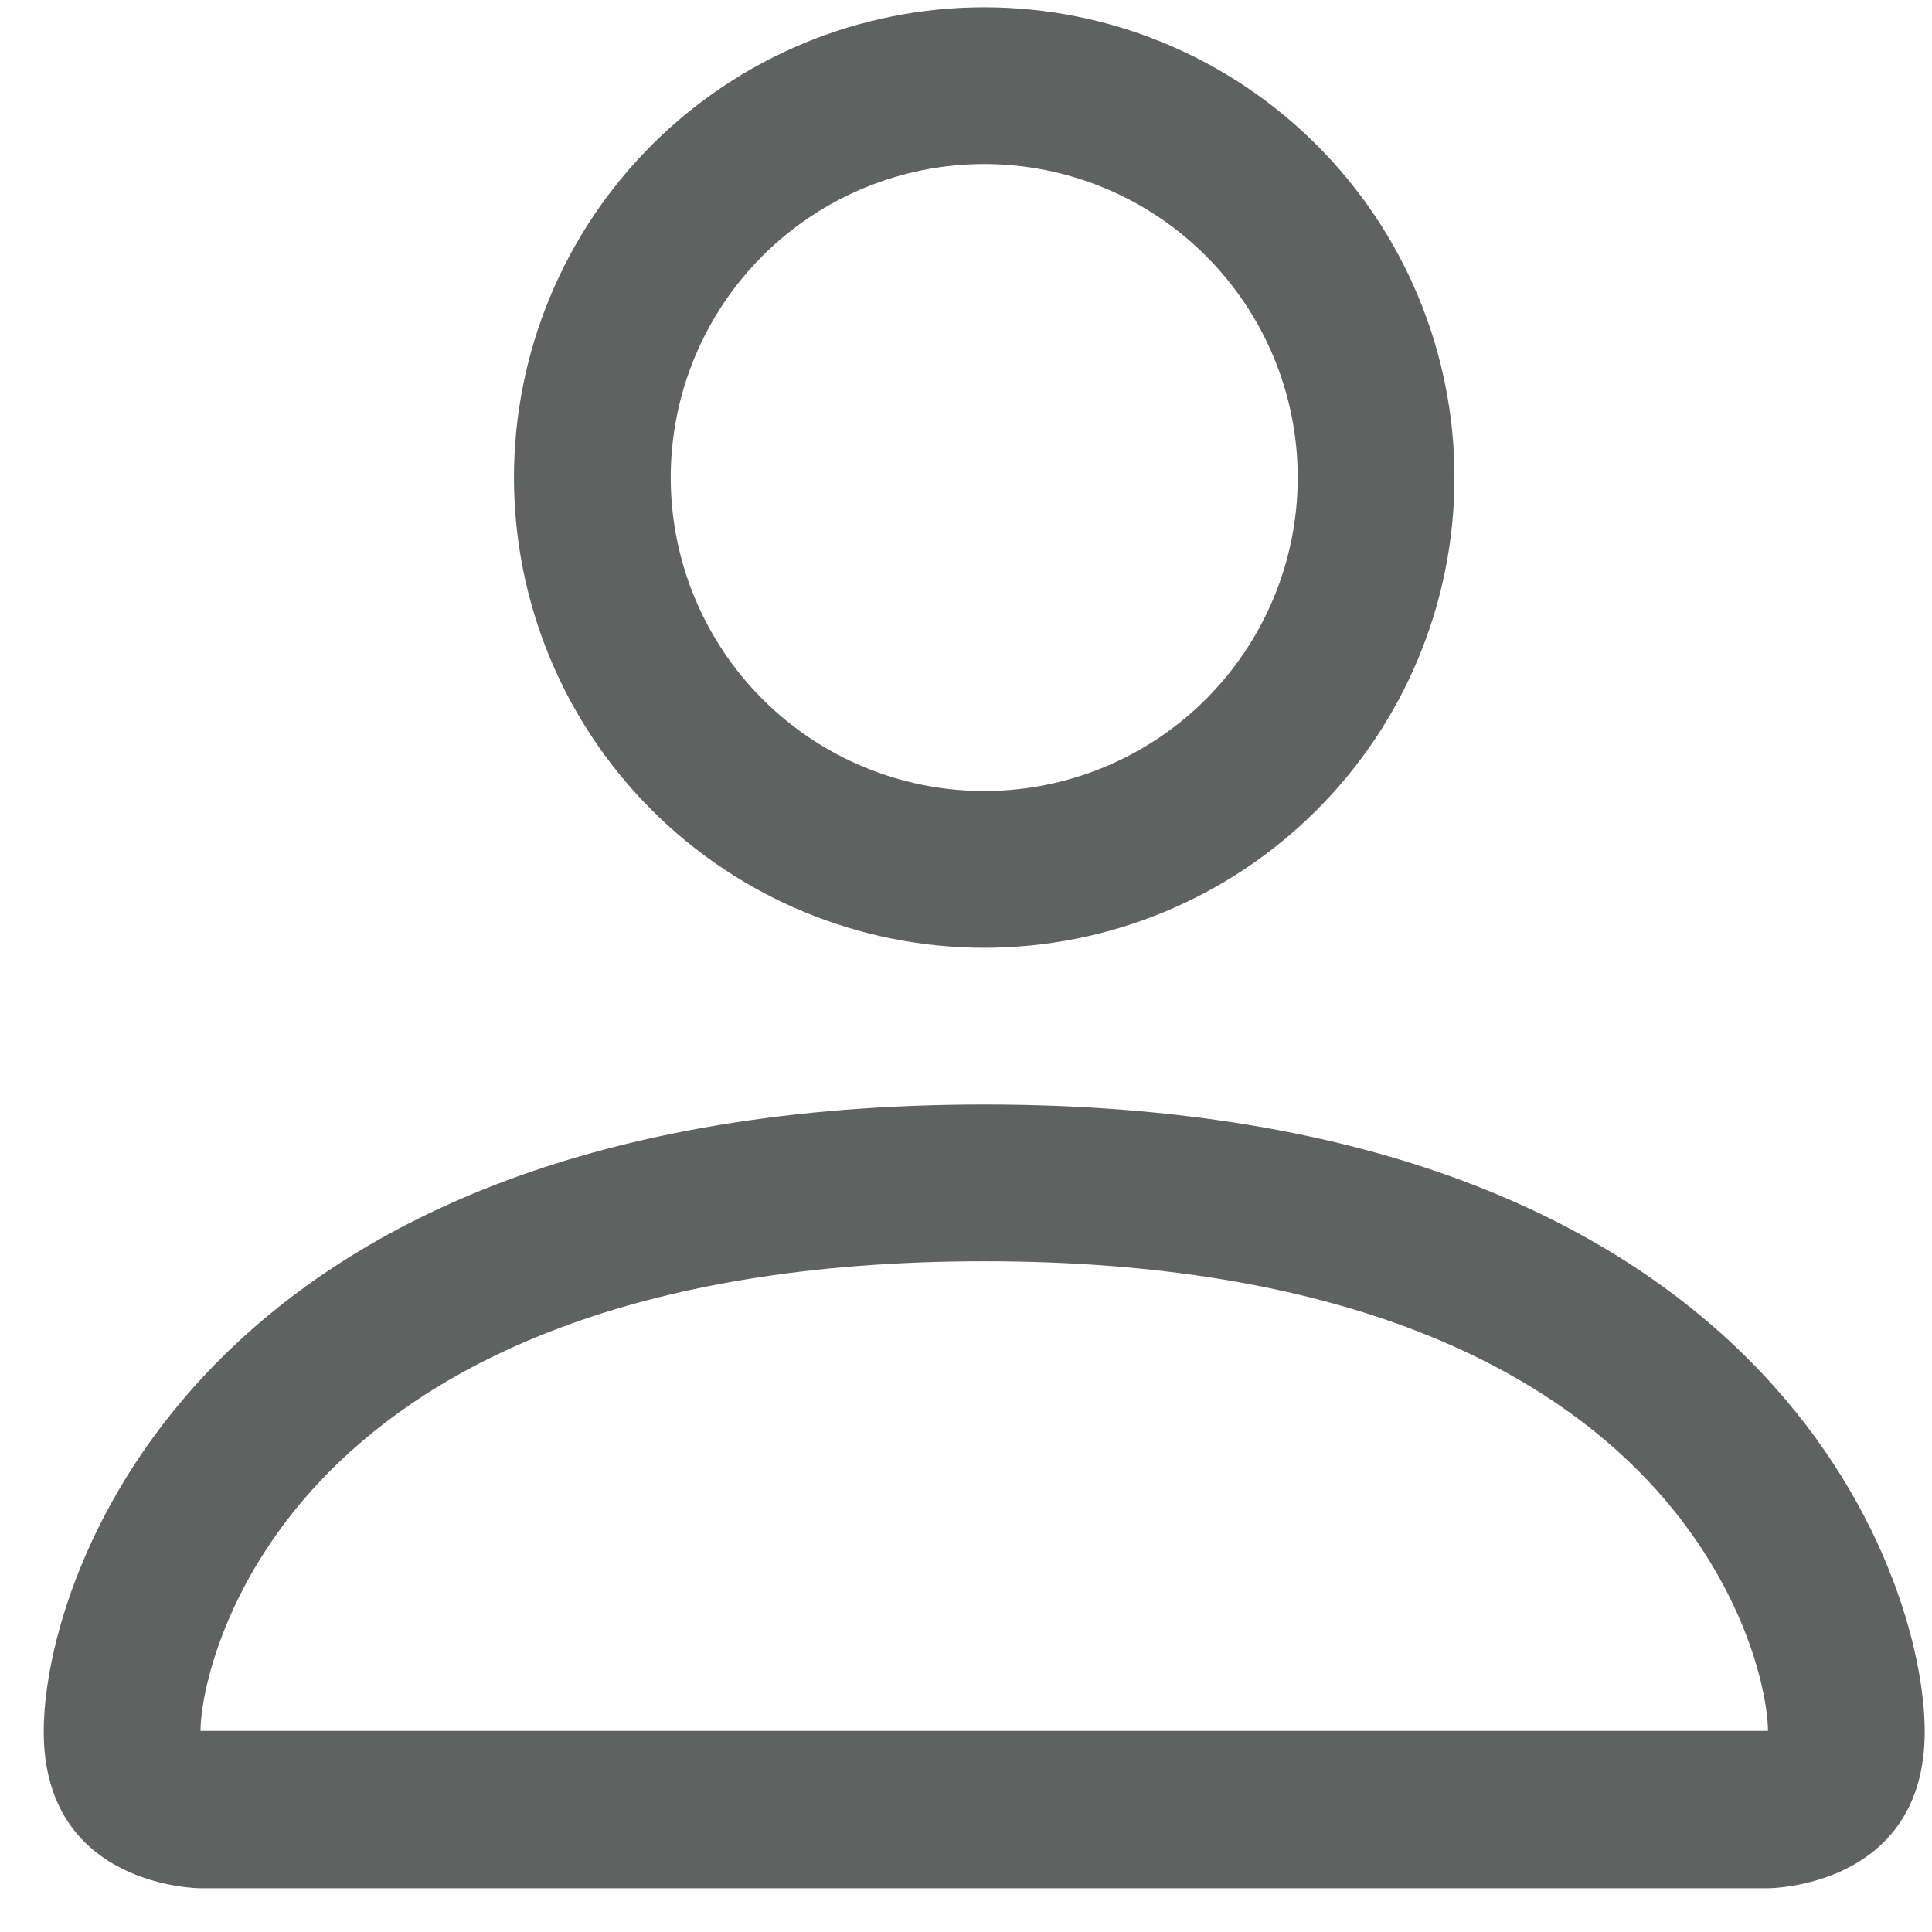 <svg width="30" height="30" viewBox="0 0 30 30" fill="none" xmlns="http://www.w3.org/2000/svg">
    <path d="M15.283 14.717C17.22 14.717 19.077 13.948 20.446 12.578C21.816 11.209 22.585 9.352 22.585 7.415C22.585 5.478 21.816 3.621 20.446 2.252C19.077 0.882 17.22 0.113 15.283 0.113C13.347 0.113 11.489 0.882 10.12 2.252C8.75 3.621 7.981 5.478 7.981 7.415C7.981 9.352 8.75 11.209 10.12 12.578C11.489 13.948 13.347 14.717 15.283 14.717ZM20.151 7.415C20.151 8.706 19.638 9.944 18.725 10.857C17.812 11.77 16.574 12.283 15.283 12.283C13.992 12.283 12.754 11.77 11.841 10.857C10.928 9.944 10.415 8.706 10.415 7.415C10.415 6.124 10.928 4.886 11.841 3.973C12.754 3.06 13.992 2.547 15.283 2.547C16.574 2.547 17.812 3.06 18.725 3.973C19.638 4.886 20.151 6.124 20.151 7.415ZM29.887 26.887C29.887 29.321 27.453 29.321 27.453 29.321H3.113C3.113 29.321 0.679 29.321 0.679 26.887C0.679 24.453 3.113 17.151 15.283 17.151C27.453 17.151 29.887 24.453 29.887 26.887ZM27.453 26.877C27.45 26.278 27.078 24.477 25.428 22.827C23.841 21.24 20.854 19.585 15.283 19.585C9.709 19.585 6.725 21.24 5.138 22.827C3.488 24.477 3.118 26.278 3.113 26.877H27.453Z" fill="#606161" />
</svg>
    